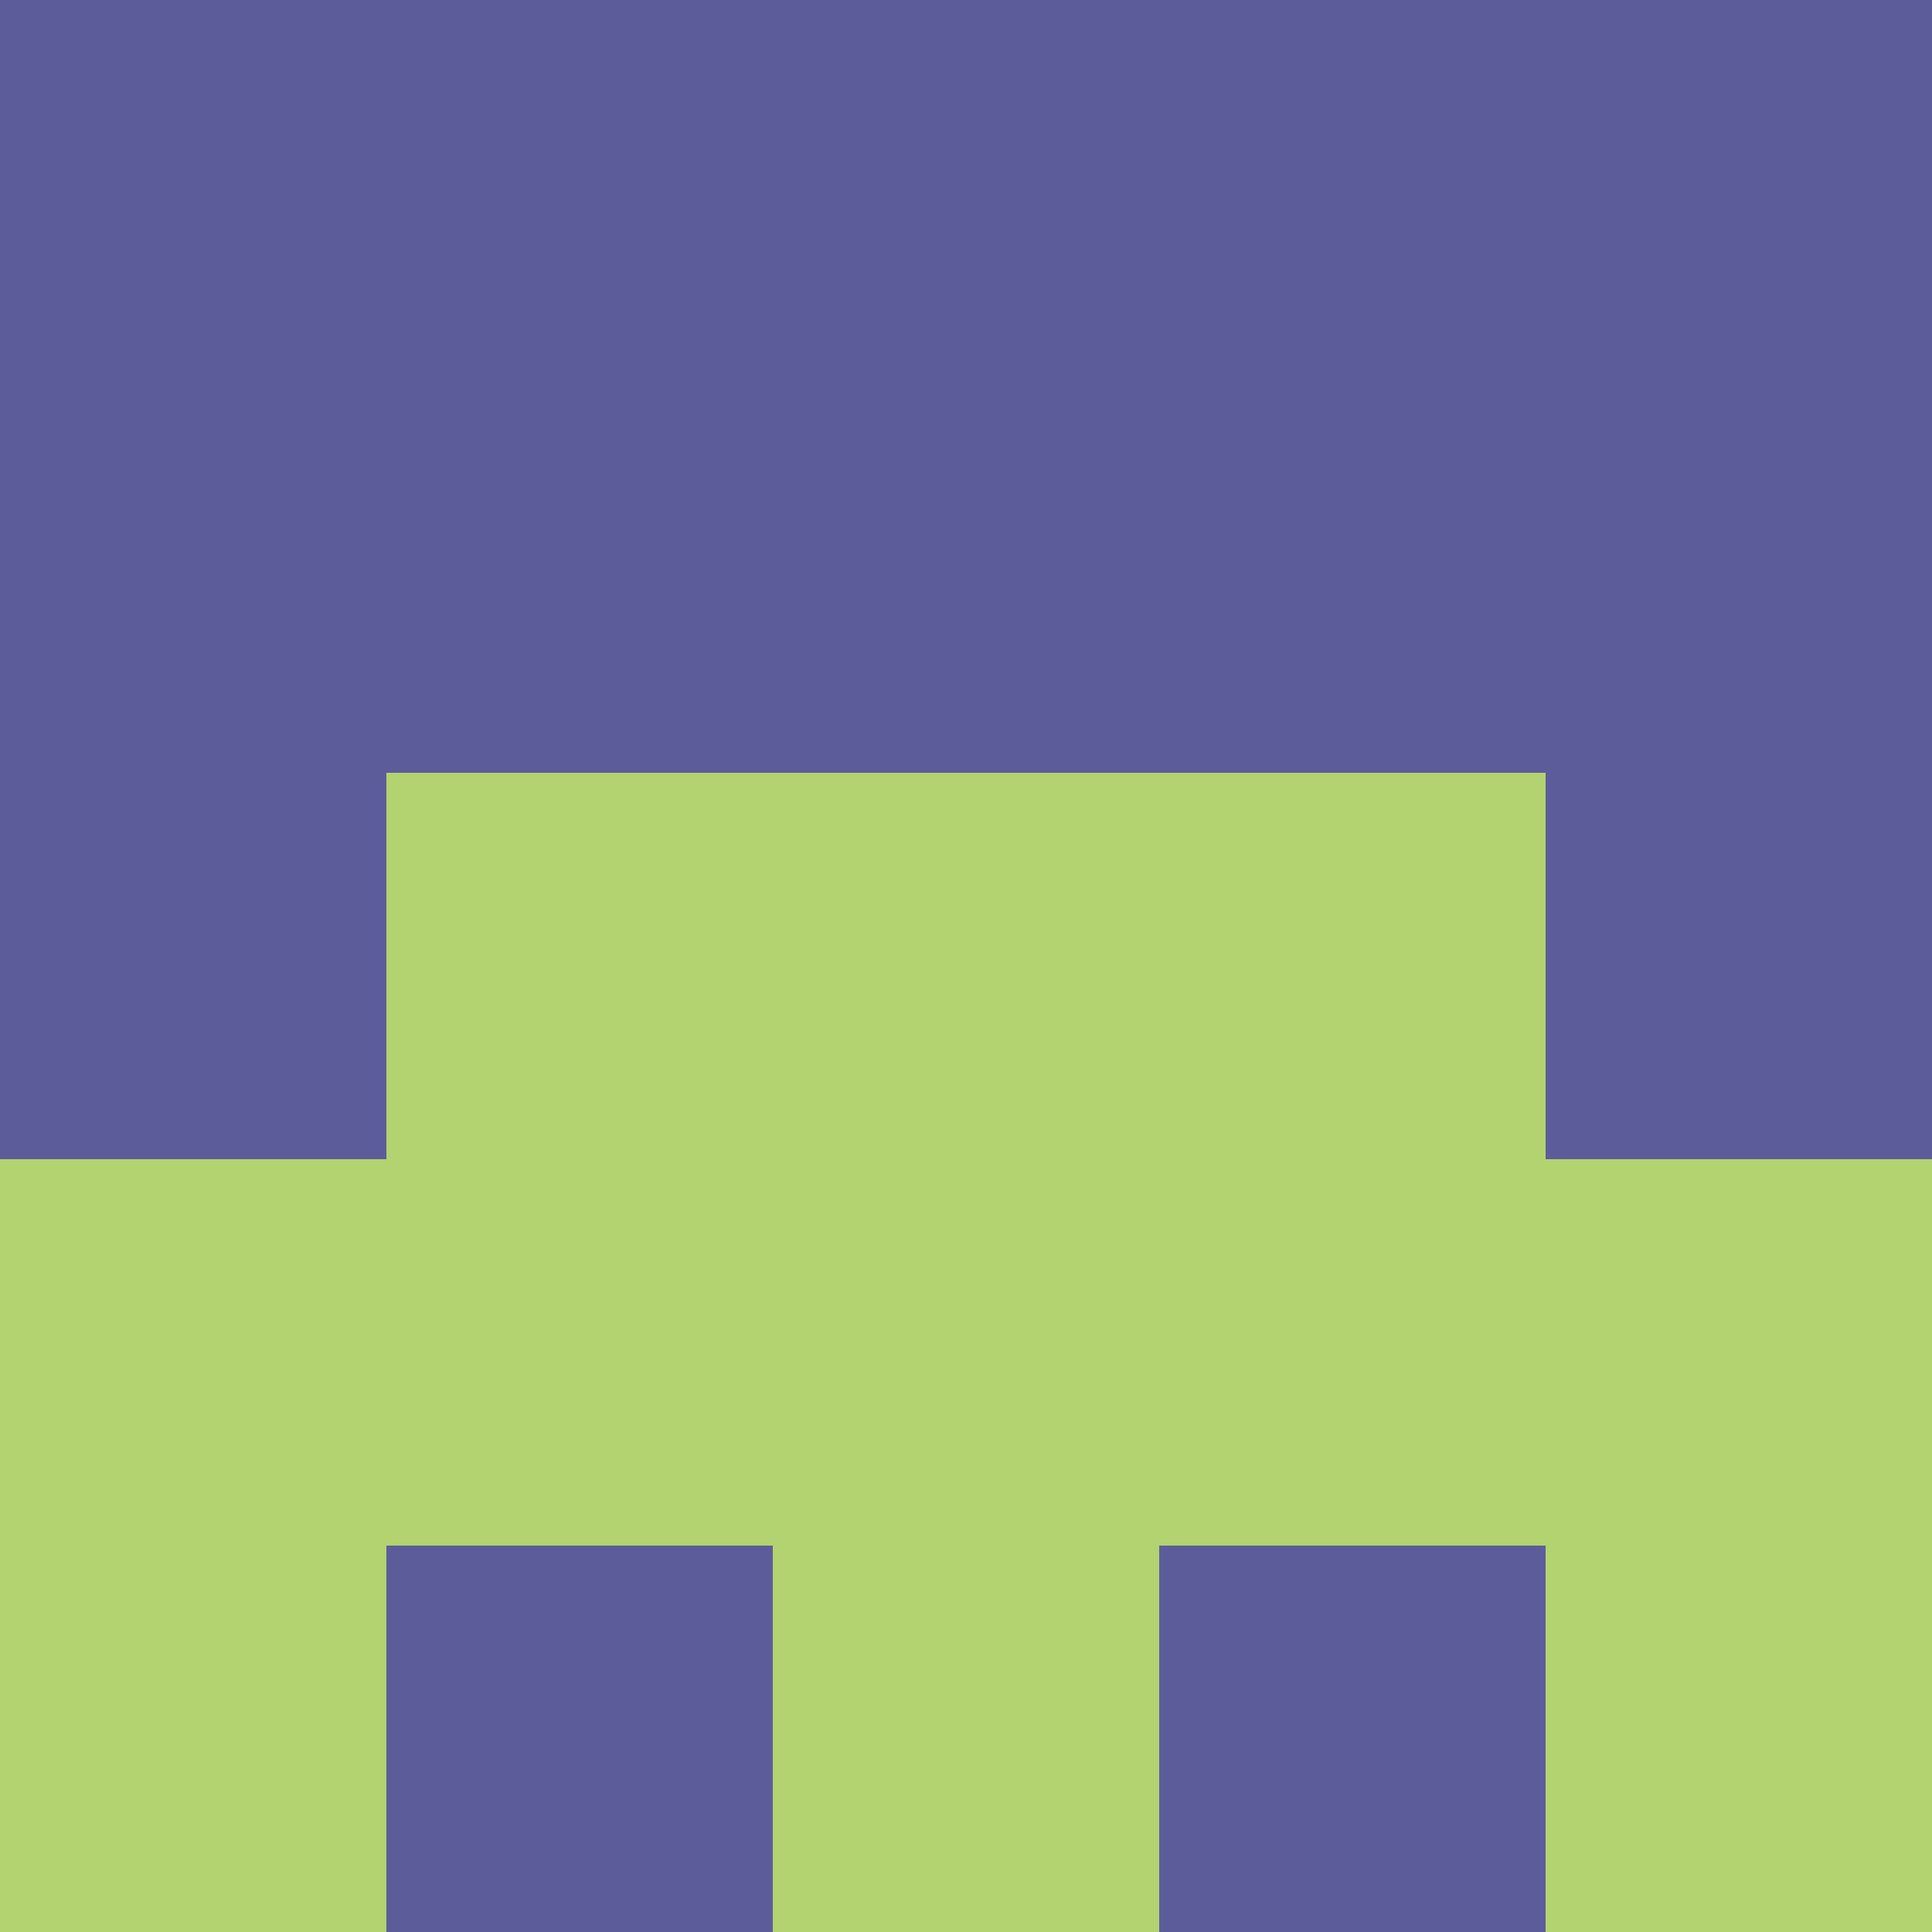 <?xml version="1.0" encoding="utf-8"?>
<!DOCTYPE svg PUBLIC "-//W3C//DTD SVG 20010904//EN"
"http://www.w3.org/TR/2001/REC-SVG-20010904/DTD/svg10.dtd">
<svg viewBox="0 0 5 5" height="100" width="100" xml:lang="fr"
     xmlns="http://www.w3.org/2000/svg"
     xmlns:xlink="http://www.w3.org/1999/xlink">
                        <rect x="0" y="0" height="1" width="1" fill="#5D5C9B"/>
                    <rect x="4" y="0" height="1" width="1" fill="#5D5C9B"/>
                    <rect x="1" y="0" height="1" width="1" fill="#5D5C9B"/>
                    <rect x="3" y="0" height="1" width="1" fill="#5D5C9B"/>
                    <rect x="2" y="0" height="1" width="1" fill="#5D5C9B"/>
                                <rect x="0" y="1" height="1" width="1" fill="#5D5C9B"/>
                    <rect x="4" y="1" height="1" width="1" fill="#5D5C9B"/>
                    <rect x="1" y="1" height="1" width="1" fill="#5D5C9B"/>
                    <rect x="3" y="1" height="1" width="1" fill="#5D5C9B"/>
                    <rect x="2" y="1" height="1" width="1" fill="#5D5C9B"/>
                                <rect x="0" y="2" height="1" width="1" fill="#5D5C9B"/>
                    <rect x="4" y="2" height="1" width="1" fill="#5D5C9B"/>
                    <rect x="1" y="2" height="1" width="1" fill="#B2D36F"/>
                    <rect x="3" y="2" height="1" width="1" fill="#B2D36F"/>
                    <rect x="2" y="2" height="1" width="1" fill="#B2D36F"/>
                                <rect x="0" y="3" height="1" width="1" fill="#B2D36F"/>
                    <rect x="4" y="3" height="1" width="1" fill="#B2D36F"/>
                    <rect x="1" y="3" height="1" width="1" fill="#B2D36F"/>
                    <rect x="3" y="3" height="1" width="1" fill="#B2D36F"/>
                    <rect x="2" y="3" height="1" width="1" fill="#B2D36F"/>
                                <rect x="0" y="4" height="1" width="1" fill="#B2D36F"/>
                    <rect x="4" y="4" height="1" width="1" fill="#B2D36F"/>
                    <rect x="1" y="4" height="1" width="1" fill="#5D5C9B"/>
                    <rect x="3" y="4" height="1" width="1" fill="#5D5C9B"/>
                    <rect x="2" y="4" height="1" width="1" fill="#B2D36F"/>
            </svg>